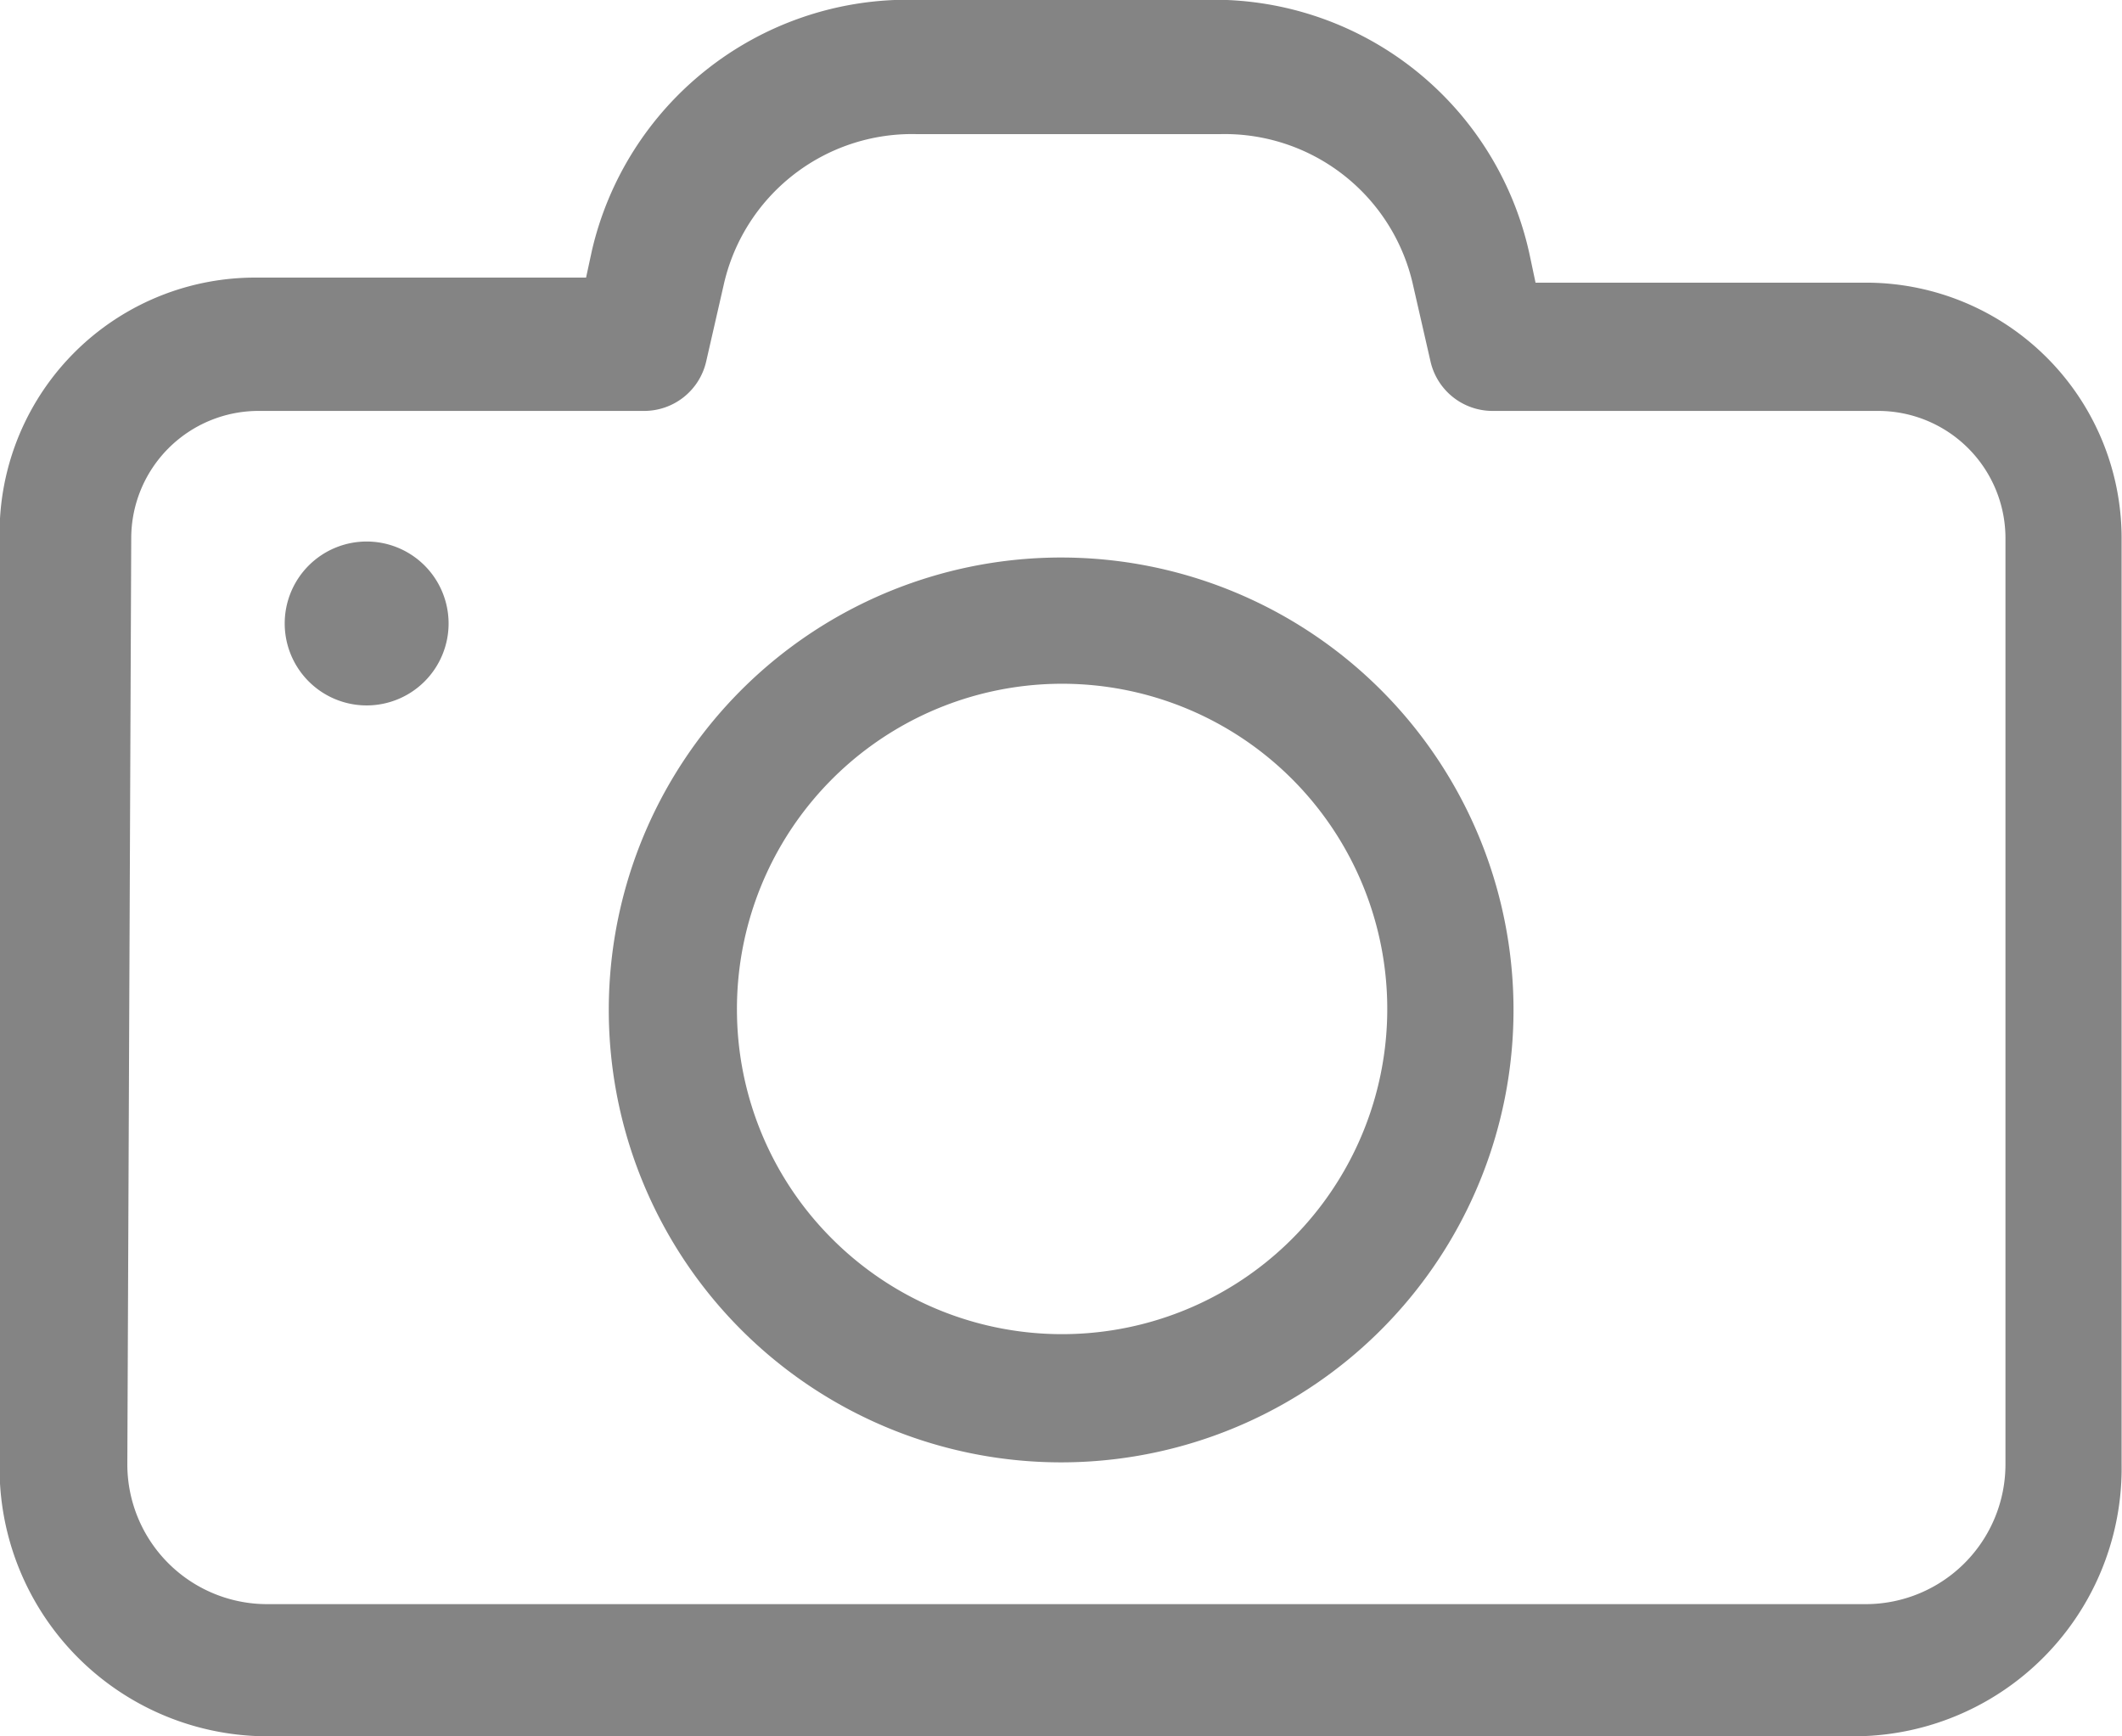 <svg id="banner_view" data-name="banner view" xmlns="http://www.w3.org/2000/svg" width="16.315" height="13.348" viewBox="0 0 16.315 13.348">
  <path id="Path_1699" data-name="Path 1699" d="M193.238,142.175h-2.551l-.044-.208A2.484,2.484,0,0,0,188.2,140h-2.336a2.492,2.492,0,0,0-2.432,1.928l-.045.208h-2.551a1.965,1.965,0,0,0-1.958,1.995v7.119a2.062,2.062,0,0,0,2.054,2.1h12.207a2.061,2.061,0,0,0,2.054-2.091V144.14a1.965,1.965,0,0,0-1.958-1.965Zm-13.348,1.965a.979.979,0,0,1,.979-.979h2.966a.489.489,0,0,0,.475-.378l.134-.586a1.484,1.484,0,0,1,1.483-1.164h2.336a1.484,1.484,0,0,1,1.483,1.164l.134.586a.489.489,0,0,0,.475.378h2.966a.979.979,0,0,1,.979.979v7.119a1.075,1.075,0,0,1-1.075,1.075H180.935a1.075,1.075,0,0,1-1.075-1.075Z" transform="translate(-178.881 -140.002)" fill="#848484"/>
  <path id="Path_1700" data-name="Path 1700" d="M226.035,227.9a.63.63,0,1,1-.63-.63.63.63,0,0,1,.63.63" transform="translate(-222.586 -223.107)" fill="#848484"/>
  <path id="Path_1701" data-name="Path 1701" d="M280.521,236.866a3.478,3.478,0,1,0-2.459-1.019A3.478,3.478,0,0,0,280.521,236.866Zm-2.492-3.478h0a2.5,2.5,0,1,1,.732,1.76,2.491,2.491,0,0,1-.732-1.76Z" transform="translate(-272.363 -225.624)" fill="#848484"/>
</svg>

